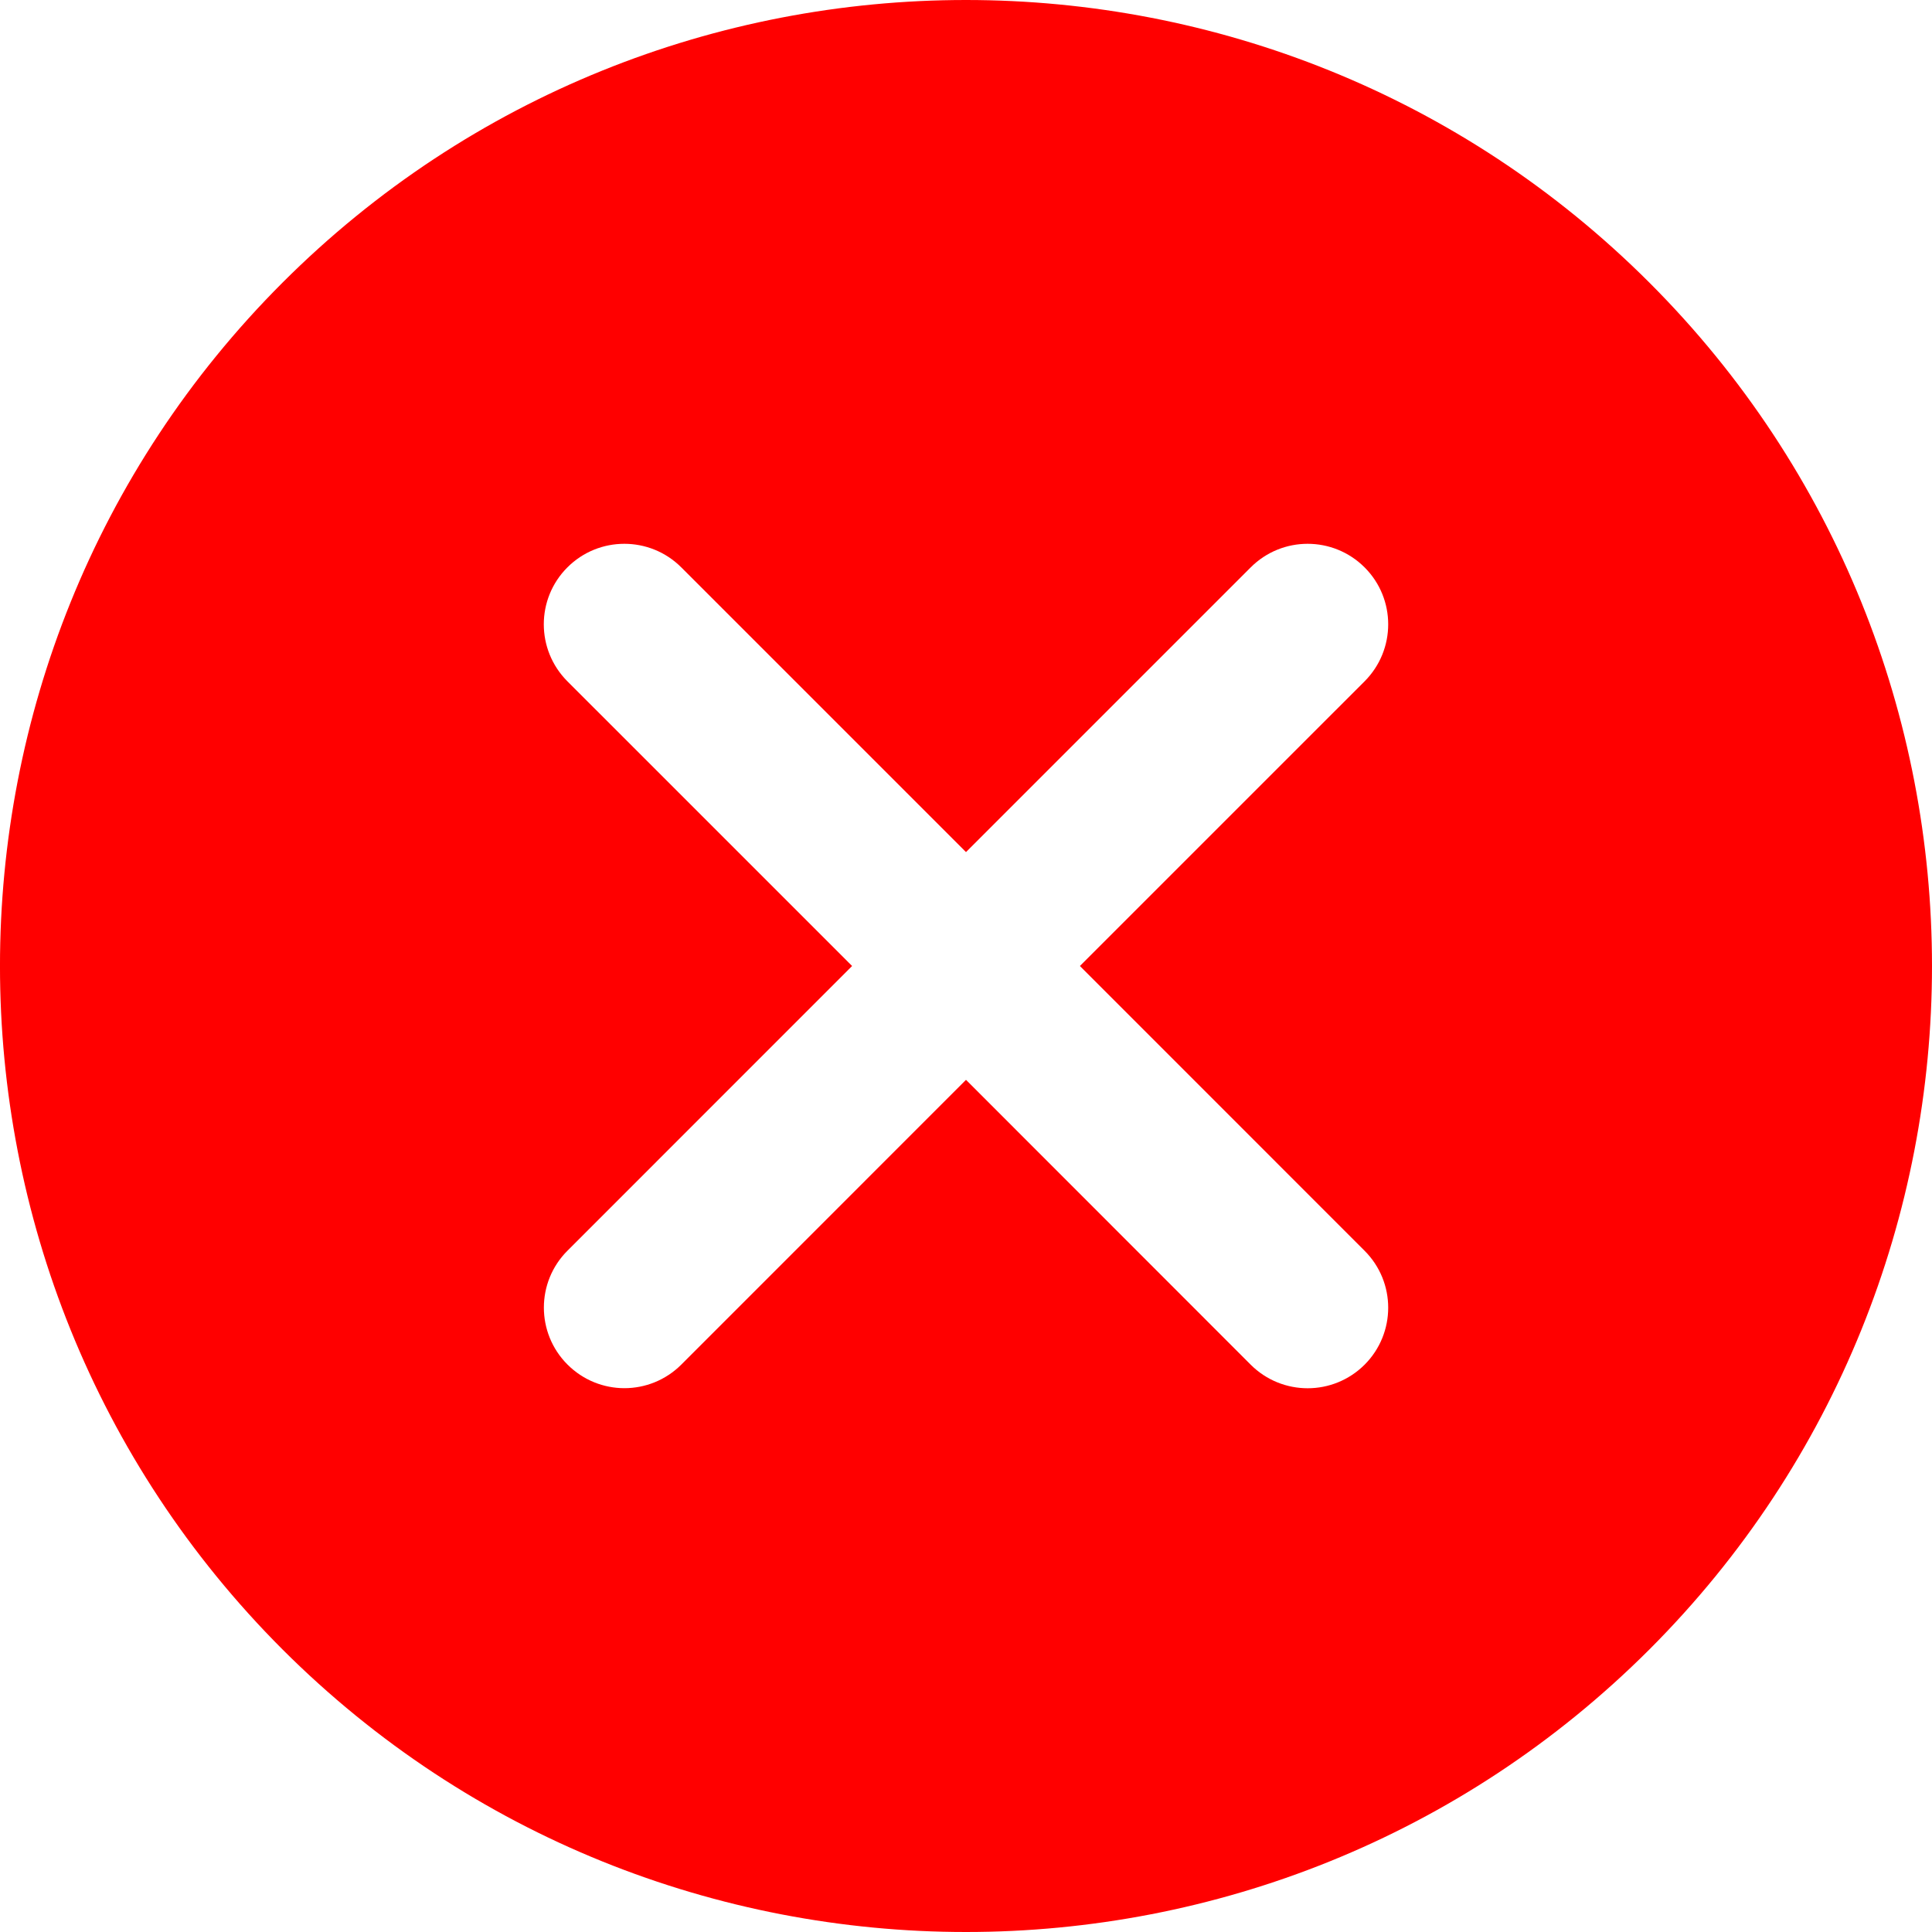 <svg width="25" height="25" viewBox="0 0 25 25" fill="none" xmlns="http://www.w3.org/2000/svg">
<path d="M21.343 3.657C16.465 -1.219 8.534 -1.219 3.656 3.657C-1.219 8.533 -1.219 16.467 3.656 21.344C6.095 23.781 9.298 25 12.5 25C15.703 25 18.904 23.781 21.343 21.344C26.219 16.467 26.219 8.533 21.343 3.657ZM17.658 16.185C18.065 16.592 18.065 17.251 17.658 17.659C17.454 17.862 17.188 17.964 16.921 17.964C16.654 17.964 16.387 17.862 16.184 17.659L12.5 13.973L8.817 17.657C8.613 17.861 8.346 17.963 8.08 17.963C7.814 17.963 7.547 17.861 7.343 17.657C6.936 17.25 6.936 16.59 7.343 16.184L11.026 12.5L7.342 8.816C6.935 8.408 6.935 7.749 7.342 7.342C7.749 6.935 8.409 6.935 8.816 7.342L12.5 11.026L16.184 7.342C16.591 6.935 17.25 6.935 17.658 7.342C18.065 7.749 18.065 8.408 17.658 8.816L13.974 12.5L17.658 16.185Z" fill="#FF0000"/>
</svg>
